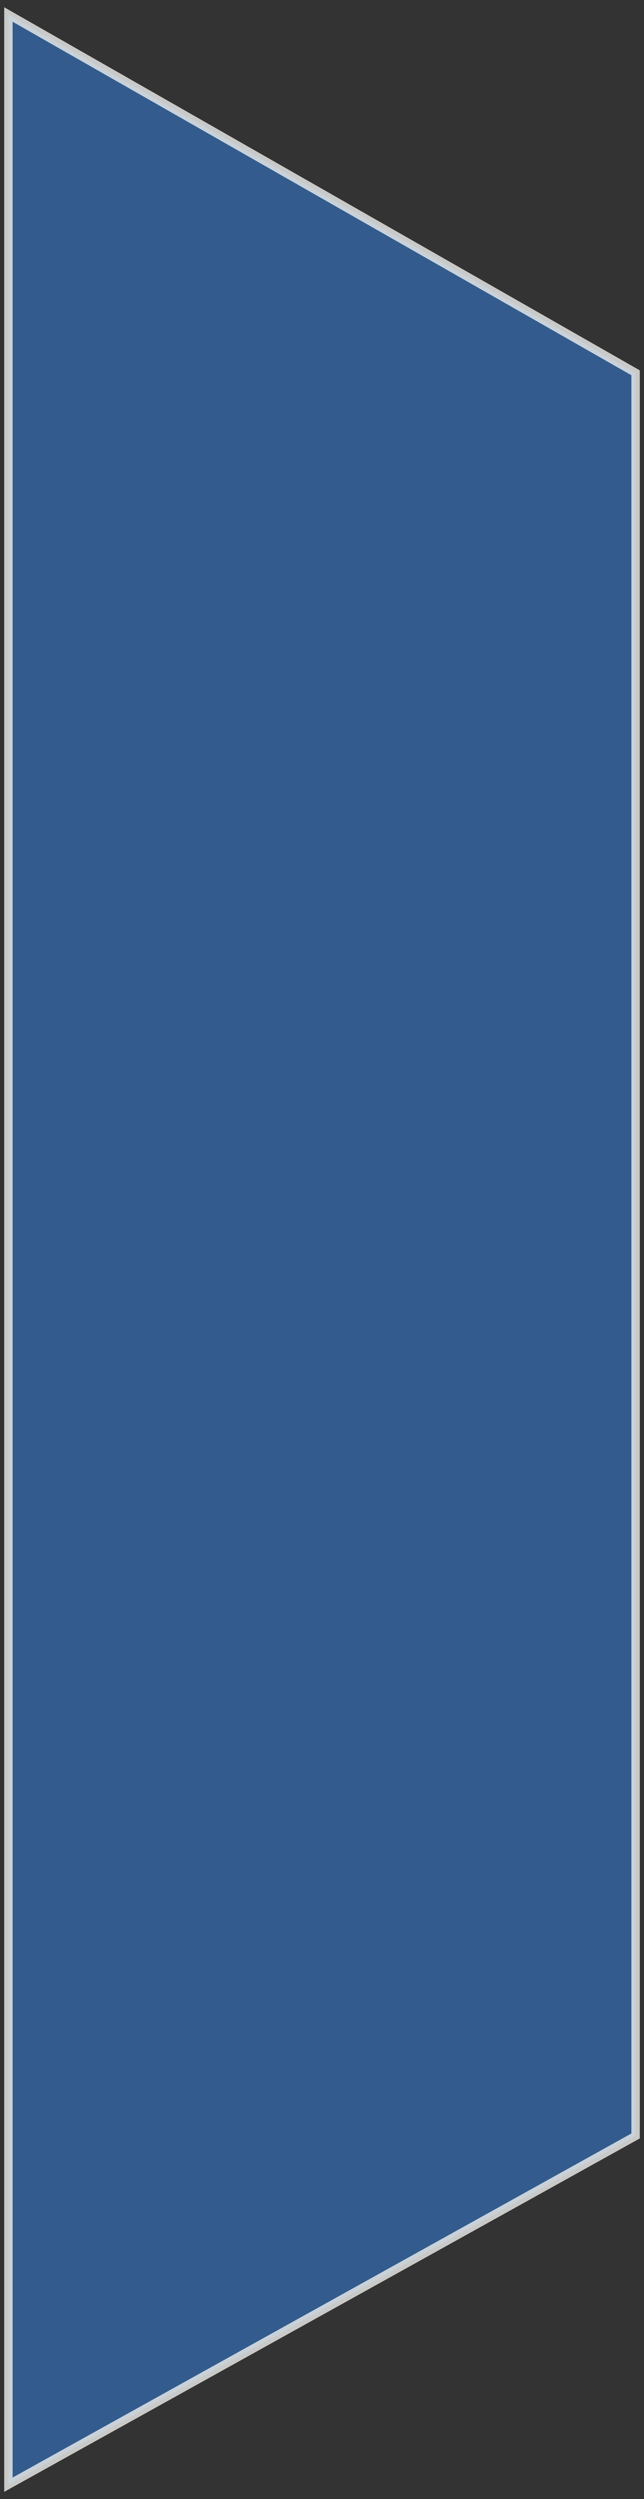 <?xml version="1.0" encoding="UTF-8" standalone="no"?>
<!-- Created with Inkscape (http://www.inkscape.org/) -->

<svg
   width="22.96mm"
   height="89.085mm"
   viewBox="0 0 22.96 89.085"
   version="1.1"
   id="svg5"
   sodipodi:docname="tile-icons-background.svg"
   inkscape:version="1.1.2 (b8e25be833, 2022-02-05)"
   inkscape:export-filename="C:\Projects\PBS-2\Hypercomb\PBS.HYPERCOMB\PBS.Hypercomb.Web\src\assets\svg\tile-icons-background.png"
   inkscape:export-xdpi="73.812698"
   inkscape:export-ydpi="73.812698"
   xmlns:inkscape="http://www.inkscape.org/namespaces/inkscape"
   xmlns:sodipodi="http://sodipodi.sourceforge.net/DTD/sodipodi-0.dtd"
   xmlns="http://www.w3.org/2000/svg"
   xmlns:svg="http://www.w3.org/2000/svg">
  <rect x="0" y="0" width="22.96" height="89.085" fill="#333333" stroke="none"/>
  <sodipodi:namedview
     id="namedview7"
     pagecolor="#505050"
     bordercolor="#eeeeee"
     borderopacity="1"
     inkscape:pageshadow="0"
     inkscape:pageopacity="0"
     inkscape:pagecheckerboard="0"
     inkscape:document-units="mm"
     showgrid="false"
     inkscape:zoom="0.77771465"
     inkscape:cx="-425.60597"
     inkscape:cy="430.10634"
     inkscape:window-width="3440"
     inkscape:window-height="1346"
     inkscape:window-x="-11"
     inkscape:window-y="-11"
     inkscape:window-maximized="1"
     inkscape:current-layer="layer1" />
  <defs
     id="defs2" />
  <g
     inkscape:label="Layer 1"
     inkscape:groupmode="layer"
     id="layer1"
     transform="translate(-133.282,-100.582)">
    <path
       id="rect1072"
       style="opacity:0.8;fill:#3465a4;fill-opacity:1;stroke:#eeeeec;stroke-width:0.3;stroke-miterlimit:4;stroke-dasharray:none;paint-order:markers fill stroke;stop-color:#000000"
       d="m 133.582,101.099 22.36,12.773 v 62.853 l -22.36,12.432 z"
       sodipodi:nodetypes="ccccc" />
  </g>
</svg>
